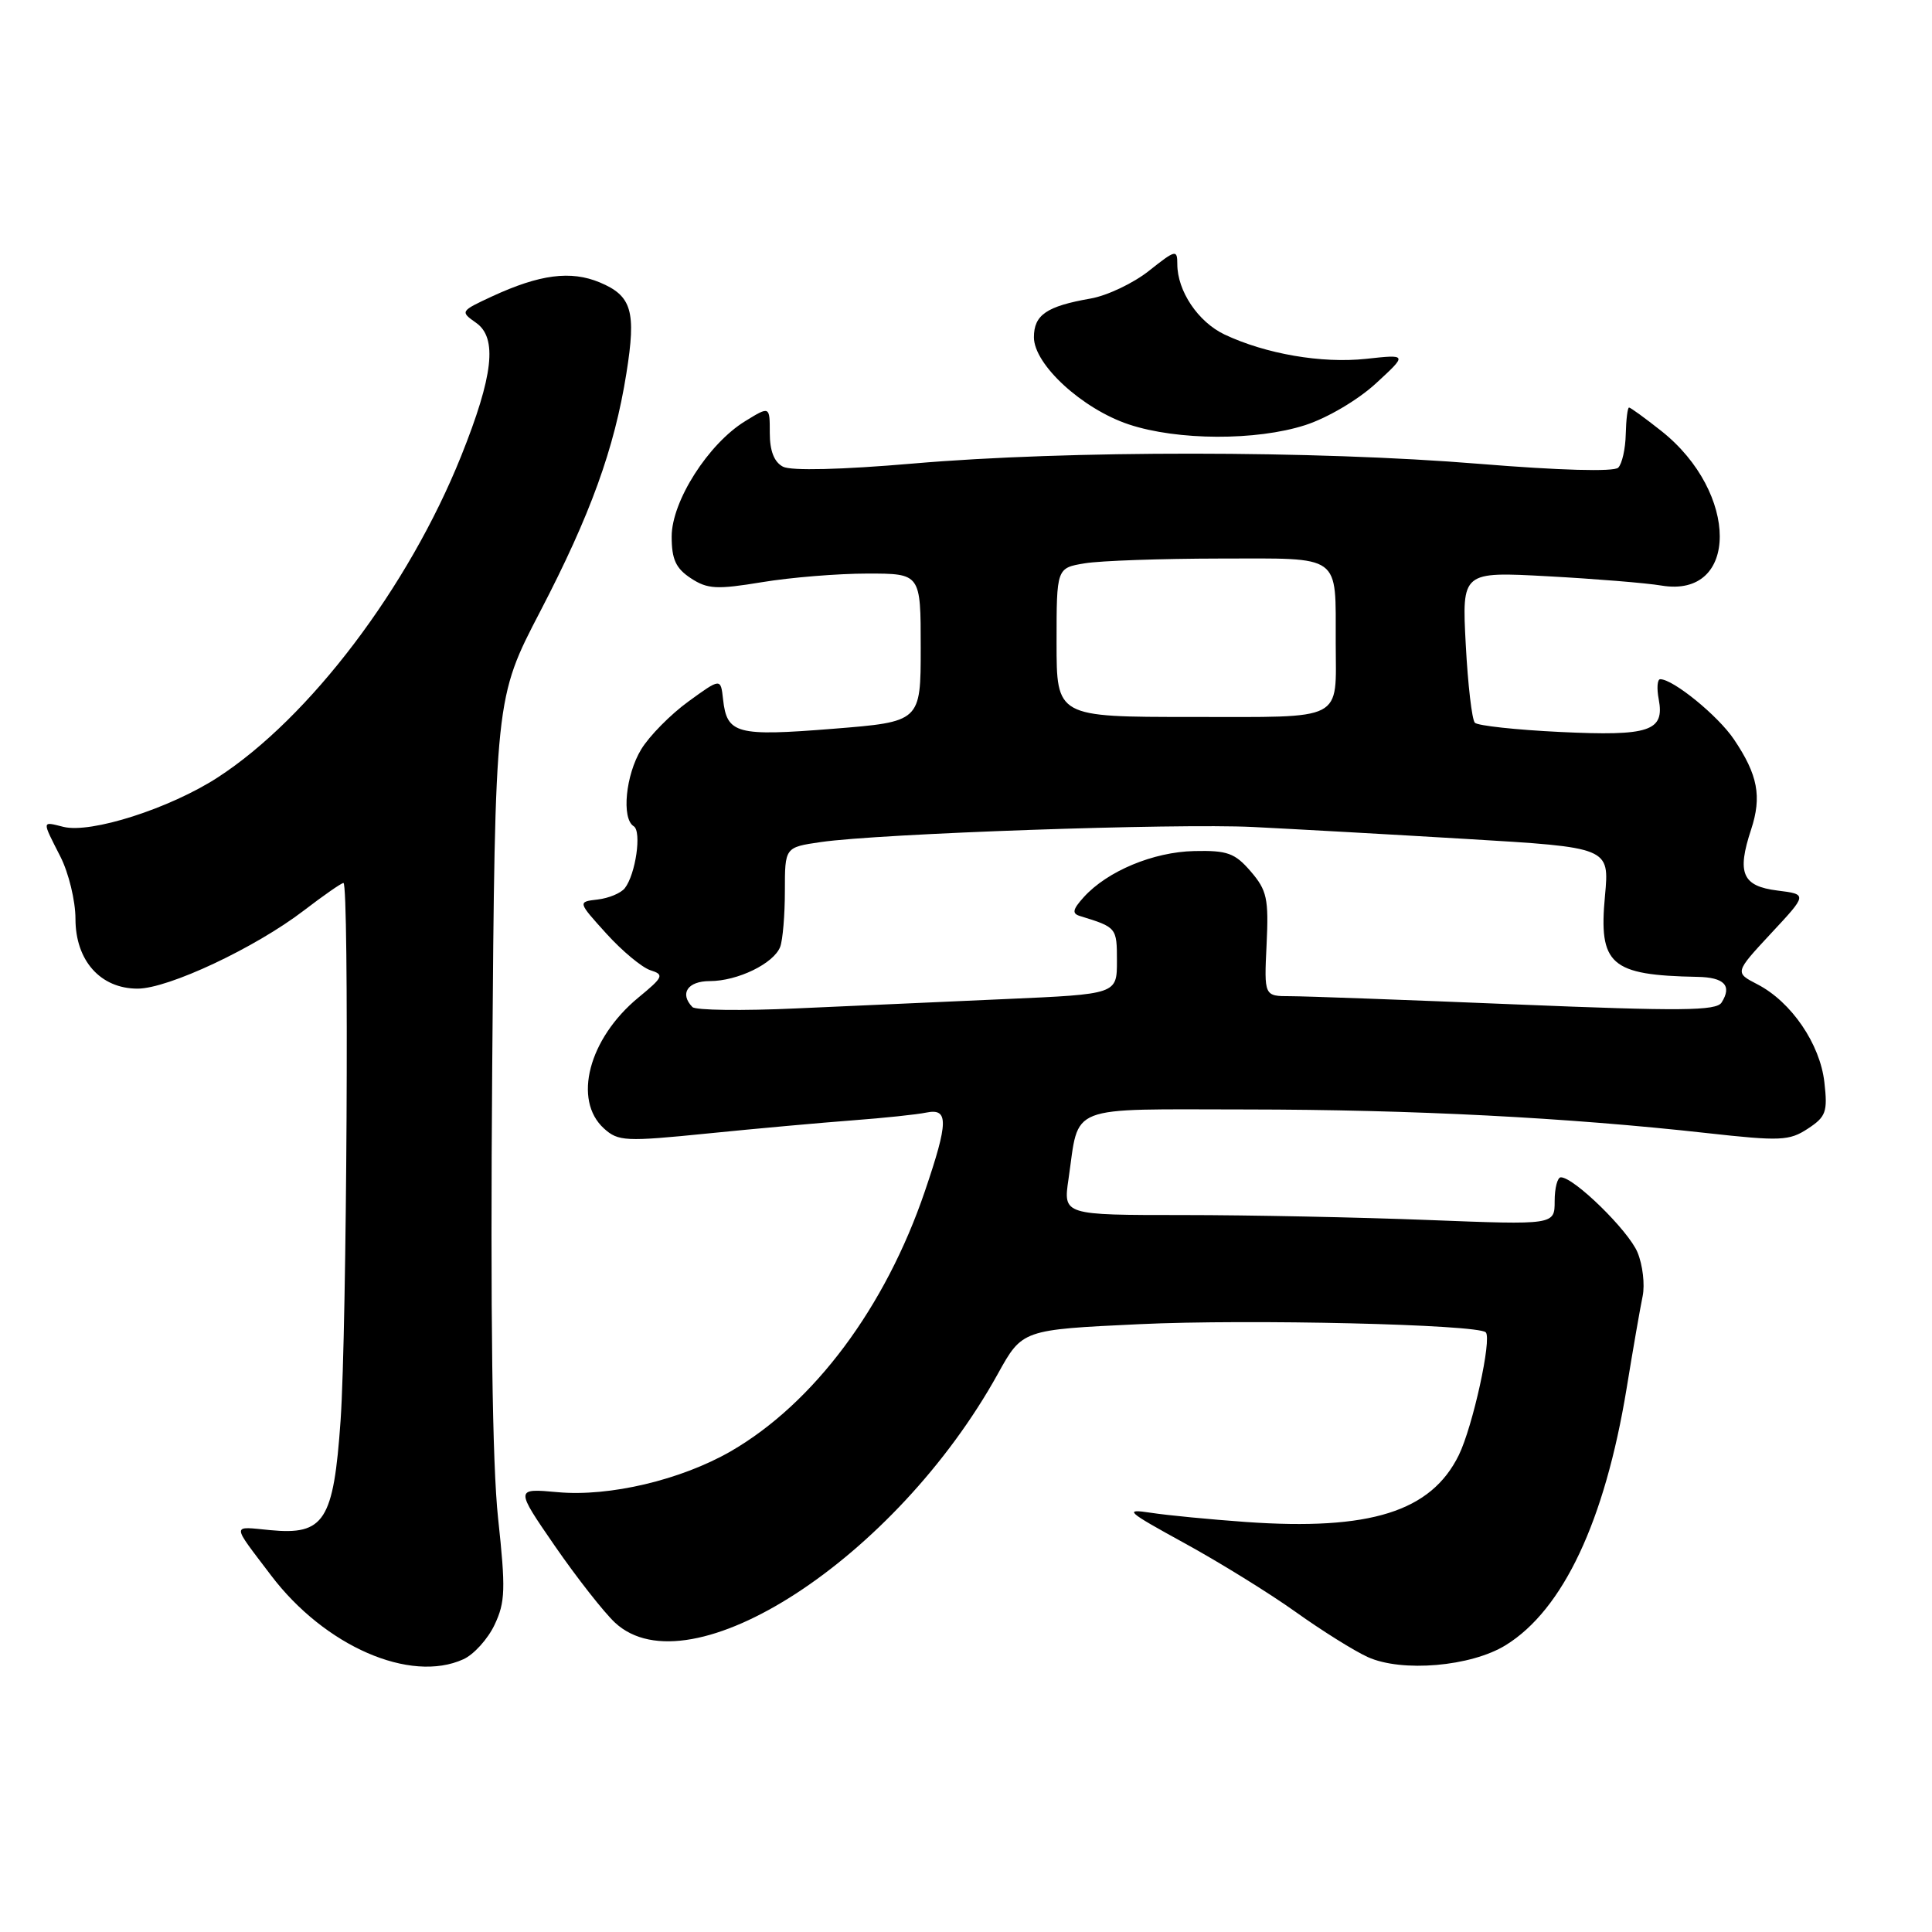 <?xml version="1.0" encoding="UTF-8" standalone="no"?>
<!DOCTYPE svg PUBLIC "-//W3C//DTD SVG 1.1//EN" "http://www.w3.org/Graphics/SVG/1.1/DTD/svg11.dtd" >
<svg xmlns="http://www.w3.org/2000/svg" xmlns:xlink="http://www.w3.org/1999/xlink" version="1.1" viewBox="0 0 256 256">
 <g >
 <path fill="currentColor"
d=" M 61.40 219.86 C 62.78 219.24 64.64 217.18 65.53 215.30 C 66.96 212.29 67.01 210.56 66.00 201.18 C 65.23 194.04 64.97 174.26 65.22 141.50 C 65.60 92.50 65.60 92.50 71.59 81.00 C 78.23 68.23 81.41 59.47 83.00 49.47 C 84.32 41.23 83.72 39.20 79.47 37.42 C 75.63 35.82 71.53 36.35 65.21 39.27 C 60.99 41.23 60.96 41.28 63.08 42.77 C 65.94 44.77 65.37 49.79 61.10 60.44 C 54.11 77.85 41.01 95.13 28.84 103.02 C 22.49 107.13 12.03 110.48 8.39 109.56 C 5.51 108.84 5.53 108.65 8.00 113.50 C 9.10 115.66 10.00 119.37 10.00 121.76 C 10.00 127.28 13.31 131.00 18.23 131.00 C 22.30 131.00 33.81 125.59 40.26 120.65 C 42.88 118.64 45.24 117.00 45.51 117.00 C 46.28 117.00 45.96 176.26 45.13 188.21 C 44.20 201.54 42.97 203.44 35.80 202.75 C 30.62 202.26 30.61 201.74 35.91 208.74 C 43.02 218.13 54.36 223.07 61.40 219.86 Z  M 199.52 217.99 C 207.12 213.29 212.64 201.56 215.53 184.00 C 216.38 178.78 217.34 173.26 217.66 171.74 C 217.97 170.22 217.67 167.61 216.98 165.95 C 215.79 163.07 208.57 156.00 206.82 156.00 C 206.37 156.00 206.00 157.42 206.00 159.16 C 206.00 162.31 206.00 162.31 189.34 161.66 C 180.18 161.30 165.52 161.00 156.78 161.00 C 140.88 161.00 140.88 161.00 141.58 156.25 C 143.05 146.21 141.04 147.00 165.23 147.01 C 187.22 147.03 207.68 148.08 226.18 150.14 C 235.91 151.22 237.09 151.17 239.54 149.56 C 241.95 147.98 242.19 147.34 241.74 143.41 C 241.17 138.33 237.36 132.75 232.87 130.43 C 229.85 128.87 229.85 128.87 234.67 123.68 C 239.50 118.50 239.50 118.50 235.51 118.00 C 230.86 117.42 230.12 115.70 232.03 109.92 C 233.47 105.54 232.93 102.67 229.75 97.96 C 227.65 94.84 221.71 90.00 219.99 90.00 C 219.60 90.00 219.51 91.20 219.79 92.66 C 220.59 96.89 218.57 97.56 206.72 96.99 C 200.90 96.71 195.82 96.16 195.43 95.77 C 195.04 95.38 194.50 90.71 194.22 85.40 C 193.71 75.74 193.71 75.74 205.11 76.36 C 211.37 76.70 218.14 77.25 220.15 77.59 C 230.46 79.31 230.45 65.28 220.14 57.11 C 217.98 55.40 216.05 54.00 215.86 54.00 C 215.66 54.00 215.47 55.59 215.42 57.53 C 215.38 59.47 214.93 61.47 214.42 61.97 C 213.86 62.53 206.64 62.33 196.00 61.46 C 174.25 59.68 141.42 59.66 121.00 61.42 C 111.46 62.24 104.83 62.40 103.75 61.84 C 102.58 61.23 102.00 59.75 102.00 57.37 C 102.00 53.80 102.00 53.80 98.75 55.80 C 93.86 58.79 89.00 66.42 89.00 71.09 C 89.00 74.12 89.55 75.31 91.54 76.62 C 93.75 78.07 94.97 78.13 100.98 77.14 C 104.78 76.51 111.06 76.00 114.94 76.00 C 122.00 76.00 122.00 76.00 122.00 85.82 C 122.00 95.64 122.00 95.64 110.35 96.57 C 97.58 97.59 96.32 97.25 95.81 92.67 C 95.50 89.84 95.50 89.84 91.22 92.95 C 88.86 94.66 86.05 97.51 84.97 99.28 C 82.90 102.67 82.33 108.47 83.97 109.48 C 85.05 110.15 84.23 115.85 82.79 117.69 C 82.27 118.35 80.66 119.02 79.19 119.19 C 76.54 119.50 76.54 119.50 80.35 123.71 C 82.44 126.02 85.07 128.20 86.18 128.56 C 88.04 129.15 87.91 129.45 84.58 132.19 C 78.01 137.61 75.87 145.76 80.03 149.53 C 81.92 151.24 82.86 151.29 93.78 150.19 C 100.23 149.54 108.88 148.76 113.00 148.45 C 117.12 148.14 121.51 147.68 122.75 147.42 C 125.71 146.82 125.68 148.65 122.56 157.82 C 117.32 173.24 107.83 185.95 96.82 192.31 C 90.23 196.10 80.75 198.35 73.89 197.72 C 68.26 197.21 68.26 197.21 73.53 204.86 C 76.43 209.06 80.01 213.62 81.48 215.00 C 91.37 224.23 118.68 206.49 132.22 182.04 C 135.46 176.19 135.46 176.19 150.98 175.46 C 165.53 174.77 195.82 175.49 196.87 176.54 C 197.71 177.38 195.15 189.02 193.30 192.81 C 189.62 200.30 181.55 202.83 165.08 201.67 C 160.36 201.33 154.70 200.79 152.50 200.45 C 148.85 199.90 149.25 200.25 156.94 204.47 C 161.58 207.01 168.22 211.12 171.68 213.59 C 175.15 216.07 179.45 218.76 181.24 219.57 C 185.76 221.62 194.93 220.83 199.52 217.99 Z  M 172.95 56.33 C 175.89 55.38 179.94 52.99 182.32 50.80 C 186.50 46.95 186.50 46.95 181.00 47.55 C 175.13 48.18 167.71 46.90 162.25 44.32 C 158.75 42.65 156.00 38.56 156.00 35.00 C 156.00 33.03 155.78 33.08 152.25 35.88 C 150.19 37.52 146.70 39.18 144.50 39.56 C 138.67 40.58 137.00 41.73 137.00 44.69 C 137.00 48.30 143.40 54.18 149.58 56.24 C 156.02 58.38 166.47 58.42 172.95 56.33 Z  M 91.75 133.44 C 90.01 131.65 91.12 130.00 94.05 130.00 C 97.74 130.00 102.53 127.67 103.38 125.46 C 103.72 124.56 104.00 121.23 104.00 118.05 C 104.00 112.27 104.00 112.27 108.75 111.58 C 116.49 110.45 155.73 109.08 166.00 109.58 C 171.22 109.84 184.00 110.55 194.38 111.17 C 213.26 112.29 213.26 112.29 212.67 118.68 C 211.81 127.84 213.38 129.22 224.91 129.44 C 228.49 129.50 229.53 130.61 228.12 132.84 C 227.42 133.95 222.73 133.99 200.86 133.09 C 186.34 132.49 172.89 132.00 170.98 132.00 C 167.50 132.00 167.50 132.00 167.83 125.15 C 168.12 119.07 167.88 117.97 165.73 115.47 C 163.63 113.03 162.63 112.67 158.23 112.77 C 152.81 112.89 146.73 115.43 143.61 118.87 C 142.12 120.52 142.02 121.05 143.11 121.38 C 147.96 122.87 148.00 122.91 148.00 127.33 C 148.00 131.73 148.00 131.73 133.25 132.38 C 125.14 132.74 112.65 133.30 105.50 133.62 C 98.35 133.95 92.16 133.87 91.75 133.44 Z  M 140.00 85.13 C 140.00 75.26 140.00 75.26 143.75 74.64 C 145.81 74.30 153.86 74.02 161.63 74.01 C 177.95 74.00 176.96 73.28 176.99 85.17 C 177.01 95.71 178.38 95.00 157.89 95.00 C 140.00 95.00 140.00 95.00 140.00 85.13 Z "/>
</g>
</svg>
